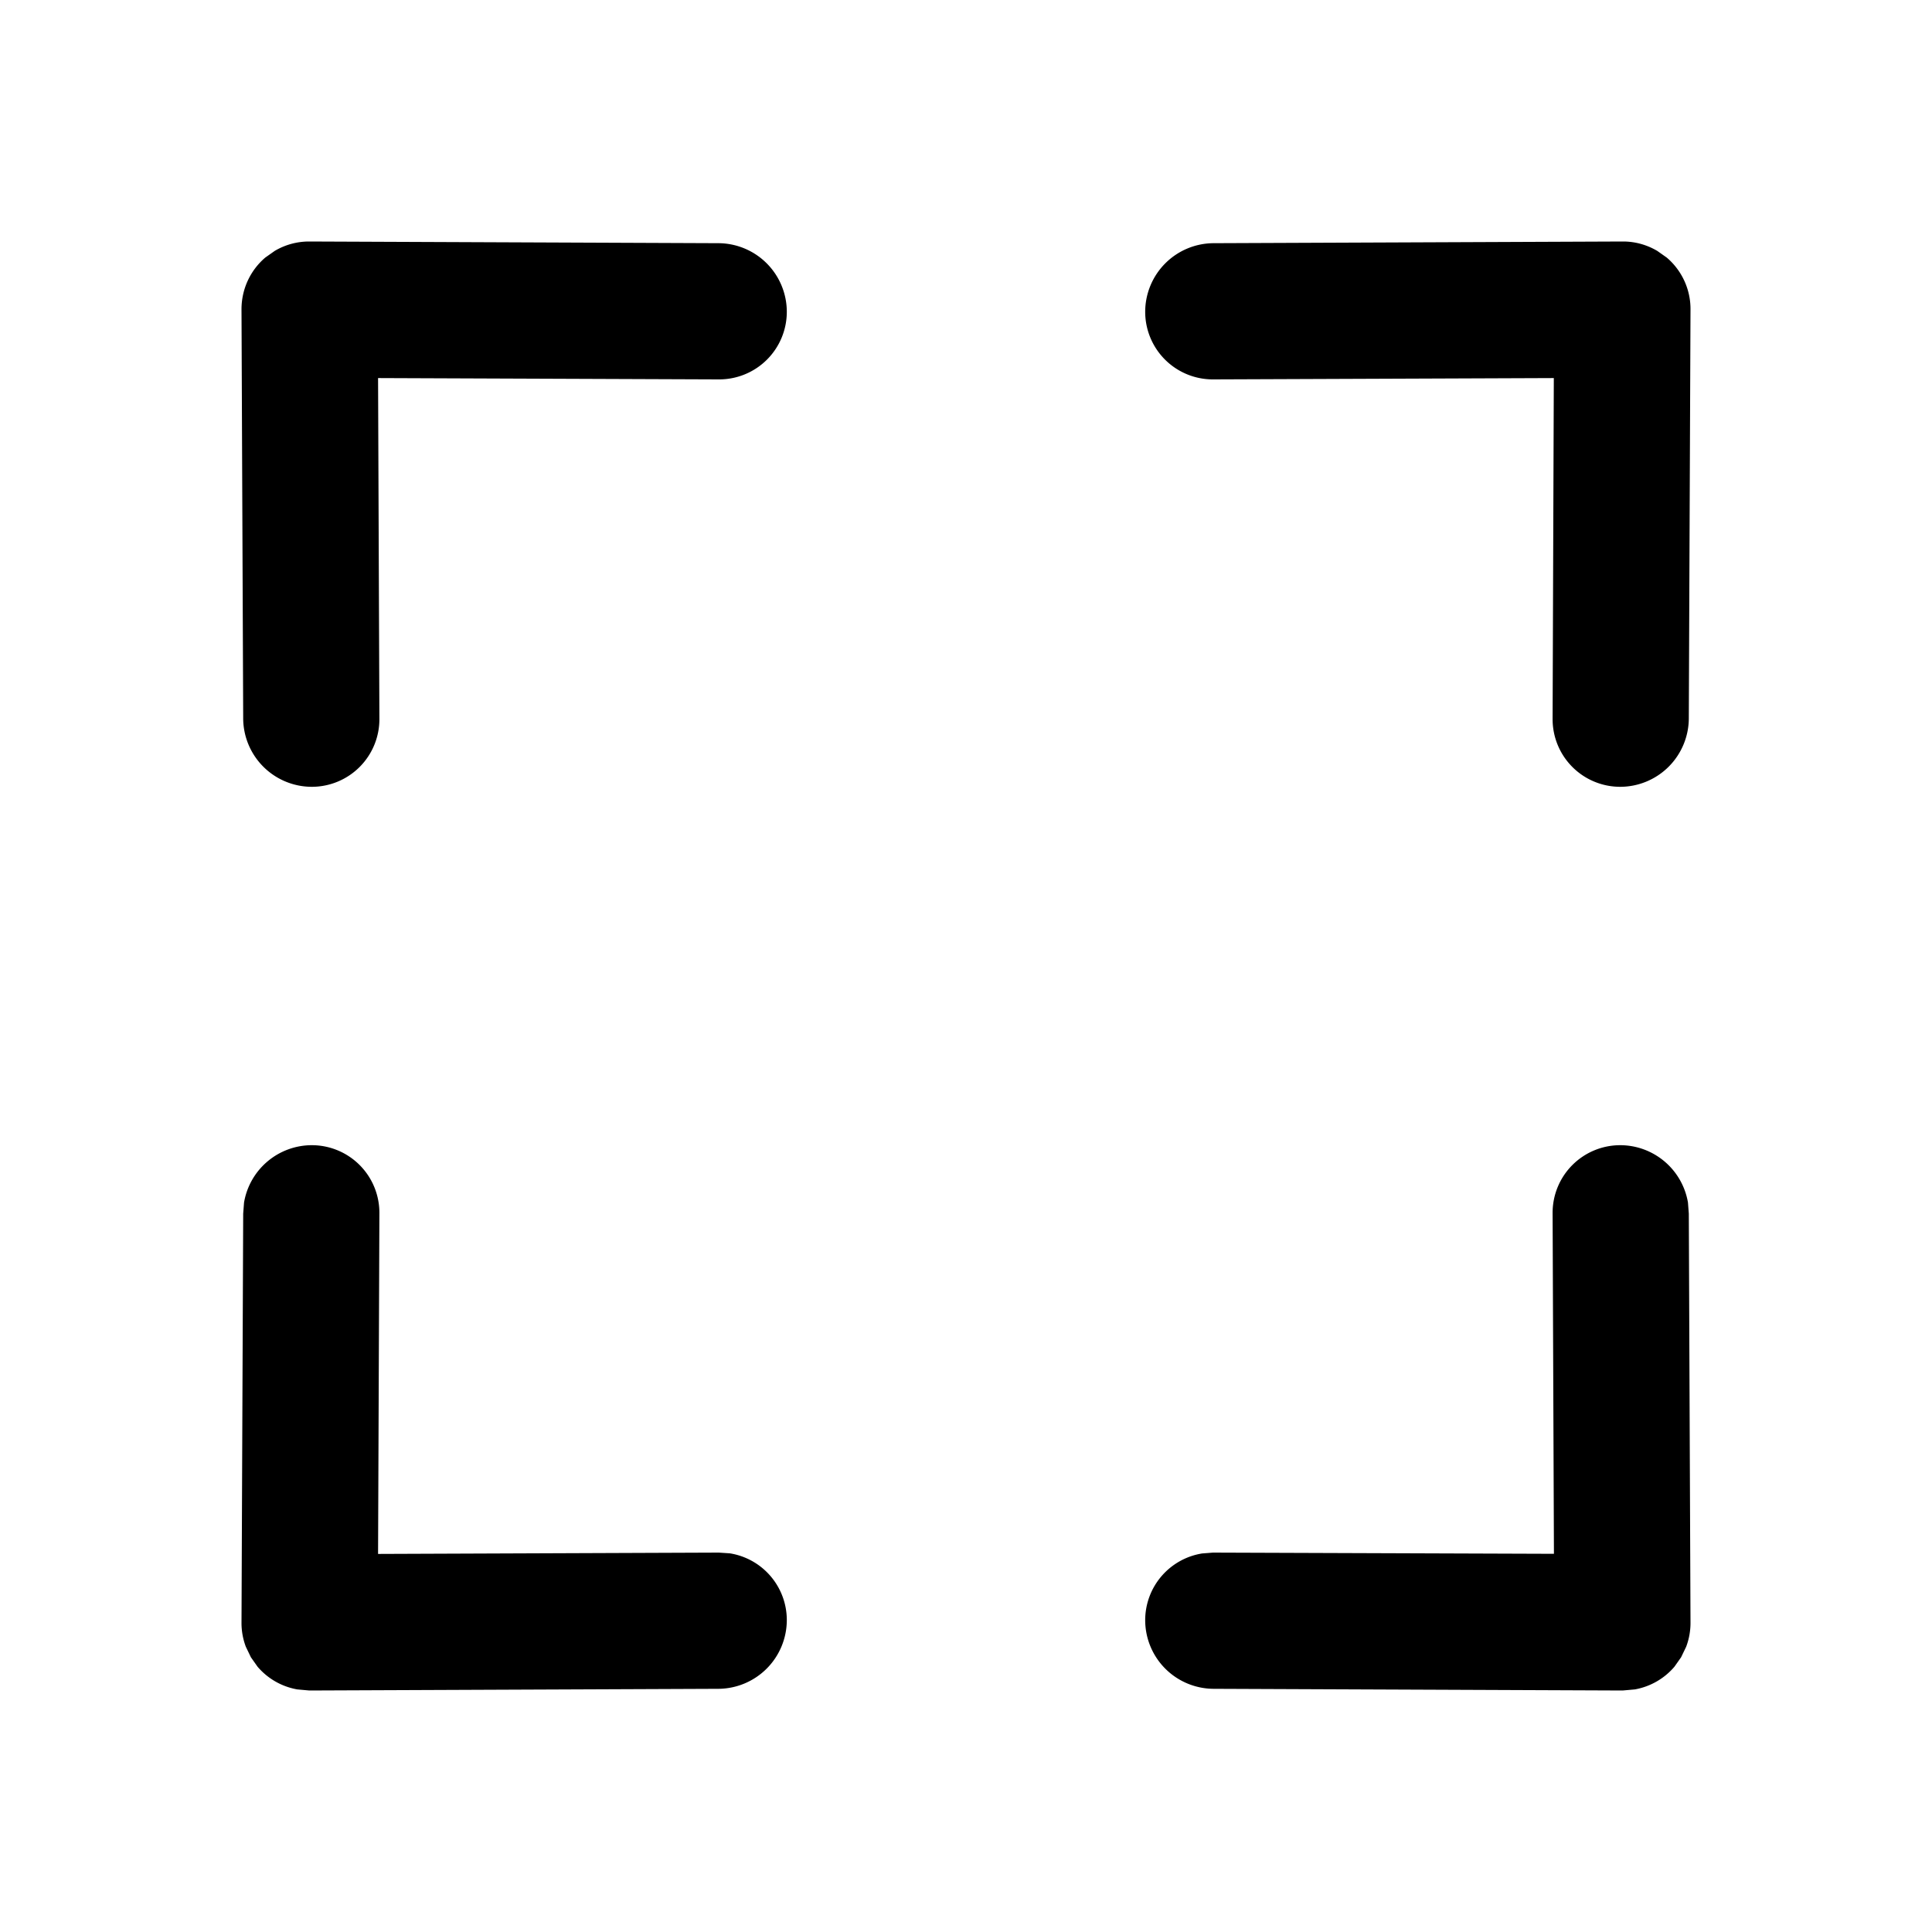<svg t="1691402147279" class="icon" viewBox="0 0 1024 1024" version="1.1" xmlns="http://www.w3.org/2000/svg" p-id="18194" width="200" height="200"><path d="M858.88 606.976a36.48 36.48 0 0 1 35.776 30.4l0.448 5.888 0.896 216.768v0.256a35.776 35.776 0 0 1-2.304 12.544l-2.688 5.568-3.52 4.992a35.84 35.84 0 0 1-20.992 12.032l-6.464 0.576-216.768-0.896a36.416 36.416 0 0 1-36.288-36.224v-0.32a35.84 35.84 0 0 1 30.208-35.2l5.76-0.448 180.672 0.64-0.704-180.544v-0.32a35.84 35.84 0 0 1 35.968-35.712z m-693.76 0a35.84 35.84 0 0 1 35.968 35.712v0.32l-0.704 180.608 180.608-0.704 5.824 0.384a35.84 35.84 0 0 1 30.208 35.264 36.48 36.48 0 0 1-36.288 36.544L163.968 896l-6.4-0.576a35.84 35.84 0 0 1-21.056-12.032l-3.52-4.992-2.688-5.568A35.776 35.776 0 0 1 128 860.288v-0.256l0.896-216.768 0.448-5.888a36.48 36.48 0 0 1 35.84-30.4zM163.968 128l216.768 0.896a36.416 36.416 0 0 1 36.288 36.224 35.84 35.84 0 0 1-35.712 35.968h-0.32l-180.608-0.704 0.704 180.608a35.84 35.84 0 0 1-35.648 36.032H165.12a36.416 36.416 0 0 1-36.224-36.288L128 163.968c0-11.008 4.864-20.864 12.608-27.456l4.992-3.52A35.648 35.648 0 0 1 163.712 128h0.256z m696.32 0c6.592 0 12.8 1.856 18.112 4.992l4.992 3.52a35.776 35.776 0 0 1 12.608 27.52l-0.896 216.704a36.416 36.416 0 0 1-36.224 36.288 35.84 35.84 0 0 1-35.968-36.032l0.64-180.608-180.544 0.704a35.84 35.84 0 0 1-36.032-35.968 36.416 36.416 0 0 1 36.288-36.224L860.032 128z" p-id="18195"></path></svg>
